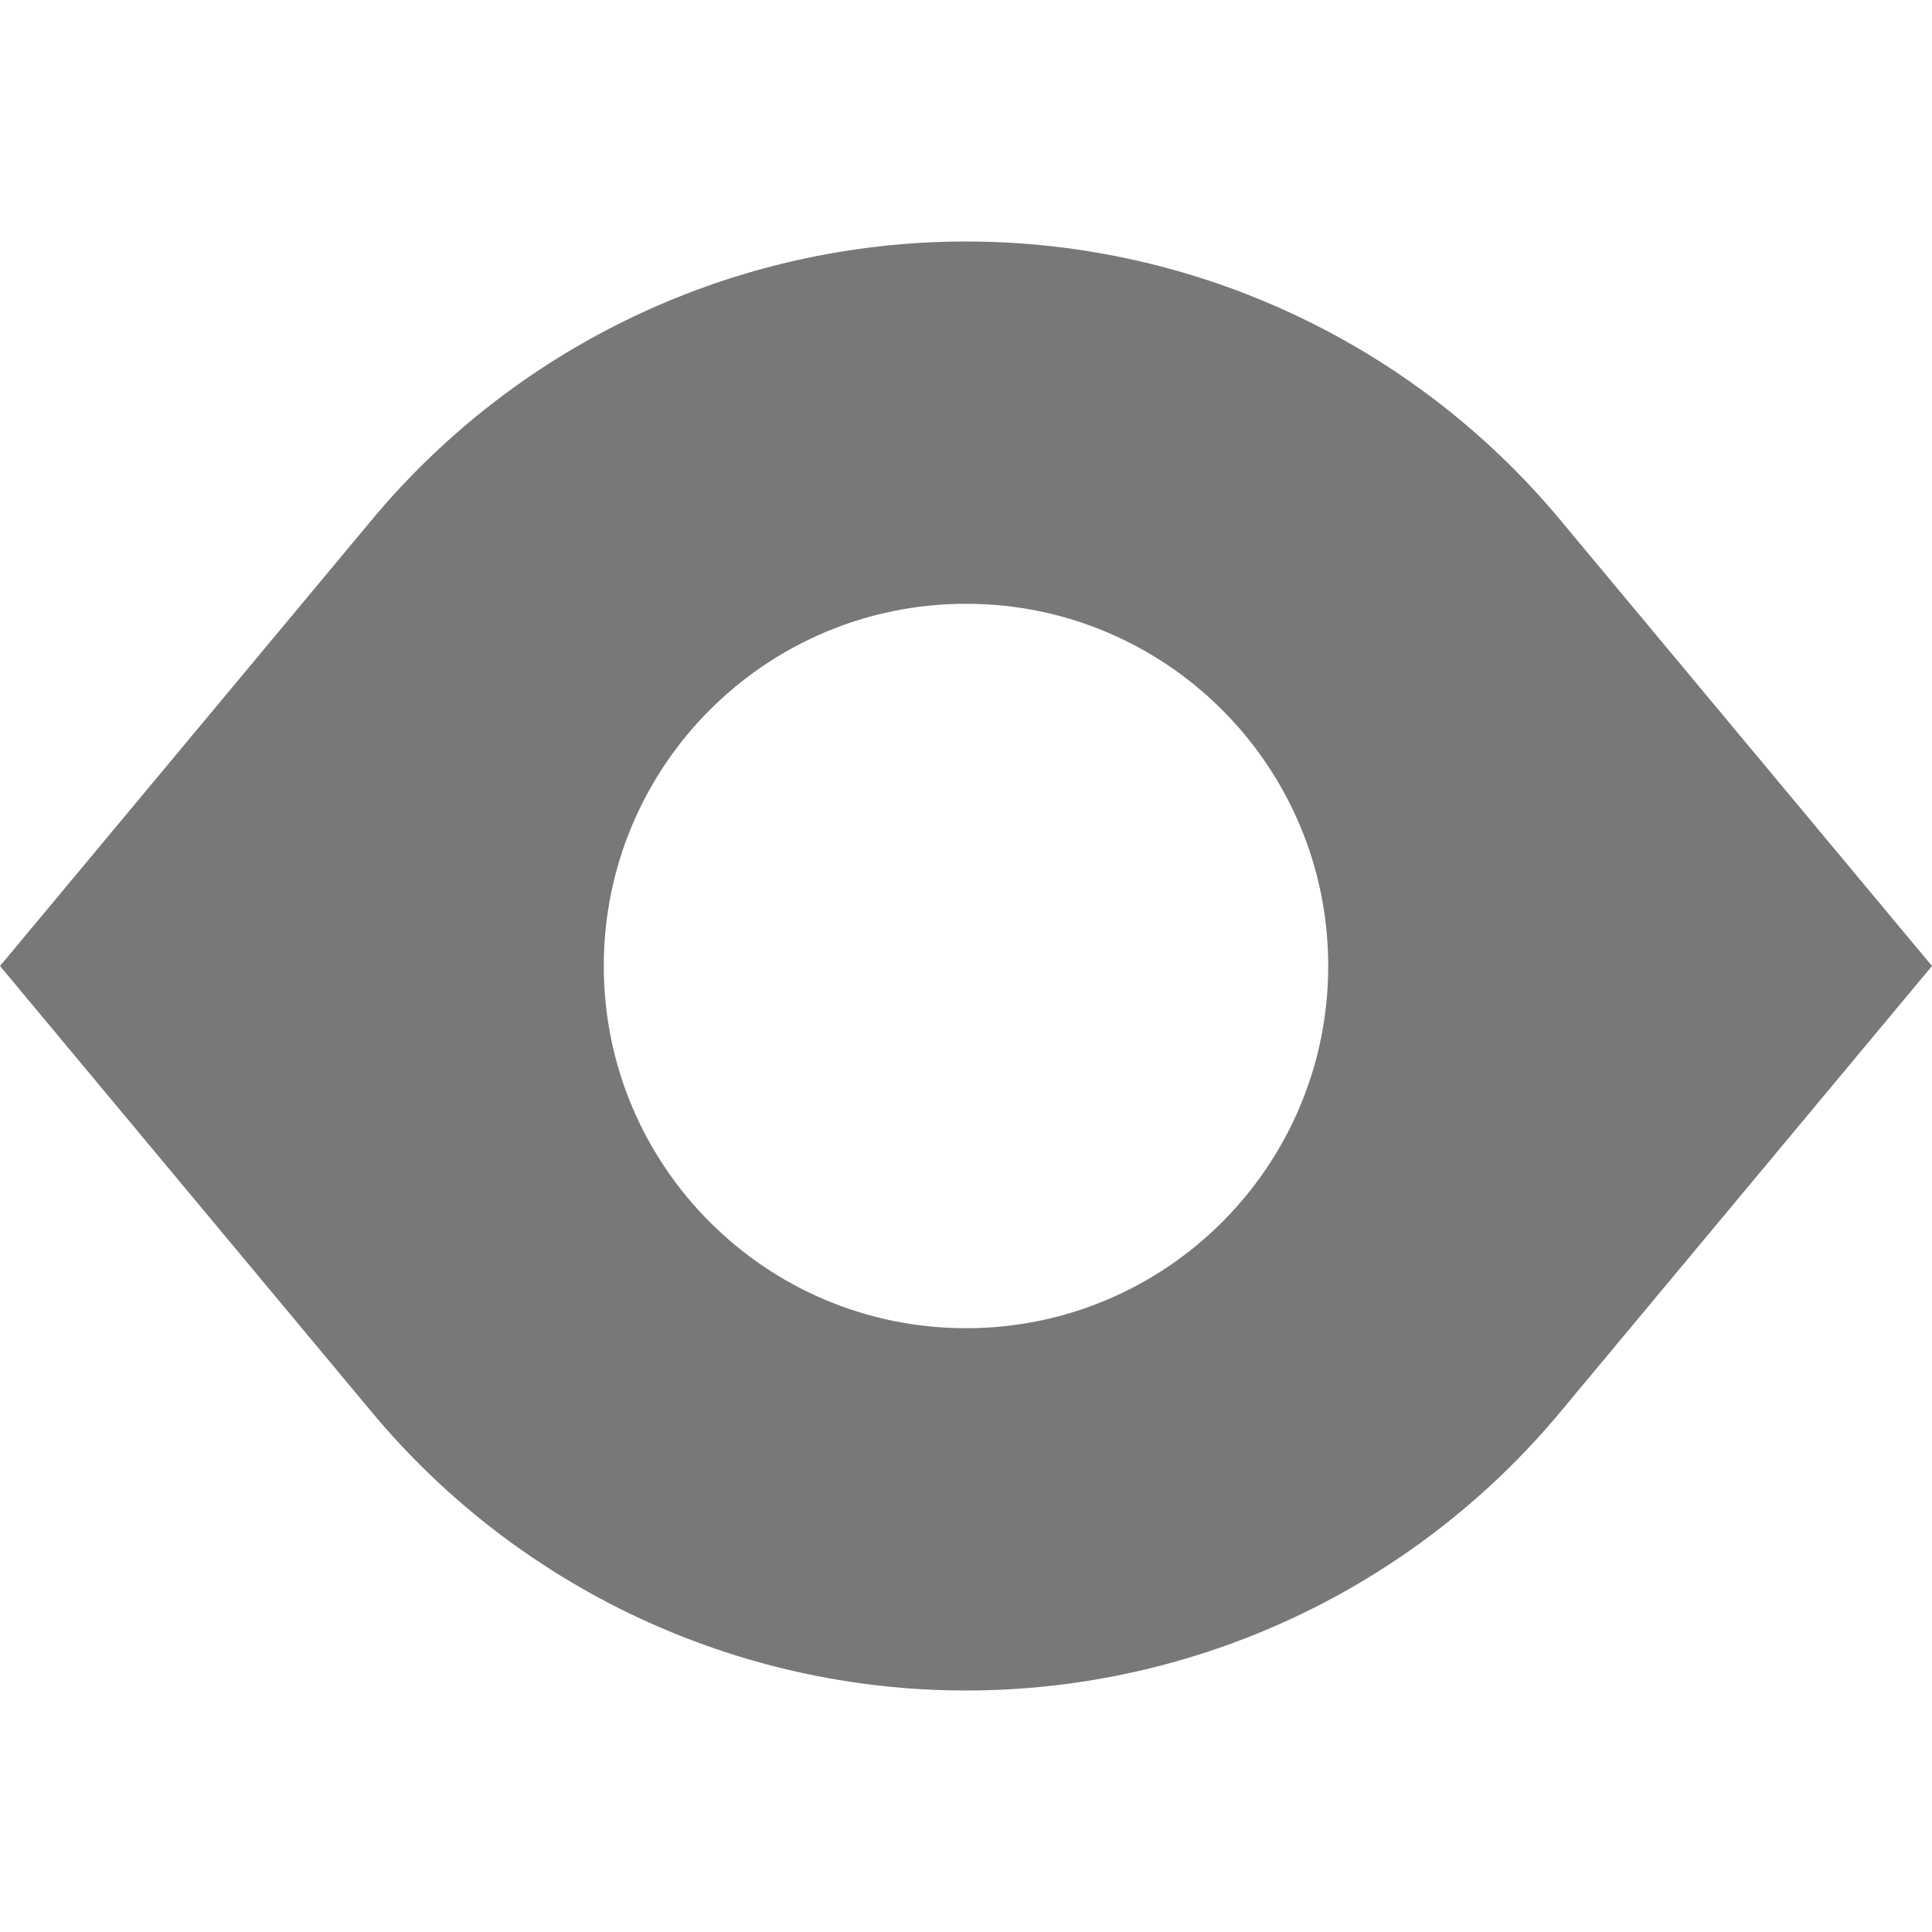 <svg width="27" height="27" viewBox="0 0 27 27" fill="none" xmlns="http://www.w3.org/2000/svg">
<path fill-rule="evenodd" clip-rule="evenodd" d="M0 13.5L5.197 7.264C7.25 4.8 10.292 3.375 13.5 3.375C16.708 3.375 19.75 4.8 21.803 7.264L27 13.5L21.803 19.736C19.75 22.2 16.708 23.625 13.5 23.625C10.292 23.625 7.25 22.2 5.197 19.736L0 13.5ZM13.5 18.562C16.296 18.562 18.562 16.296 18.562 13.5C18.562 10.704 16.296 8.438 13.5 8.438C10.704 8.438 8.438 10.704 8.438 13.5C8.438 16.296 10.704 18.562 13.5 18.562Z" fill="#787878"/>
</svg>
